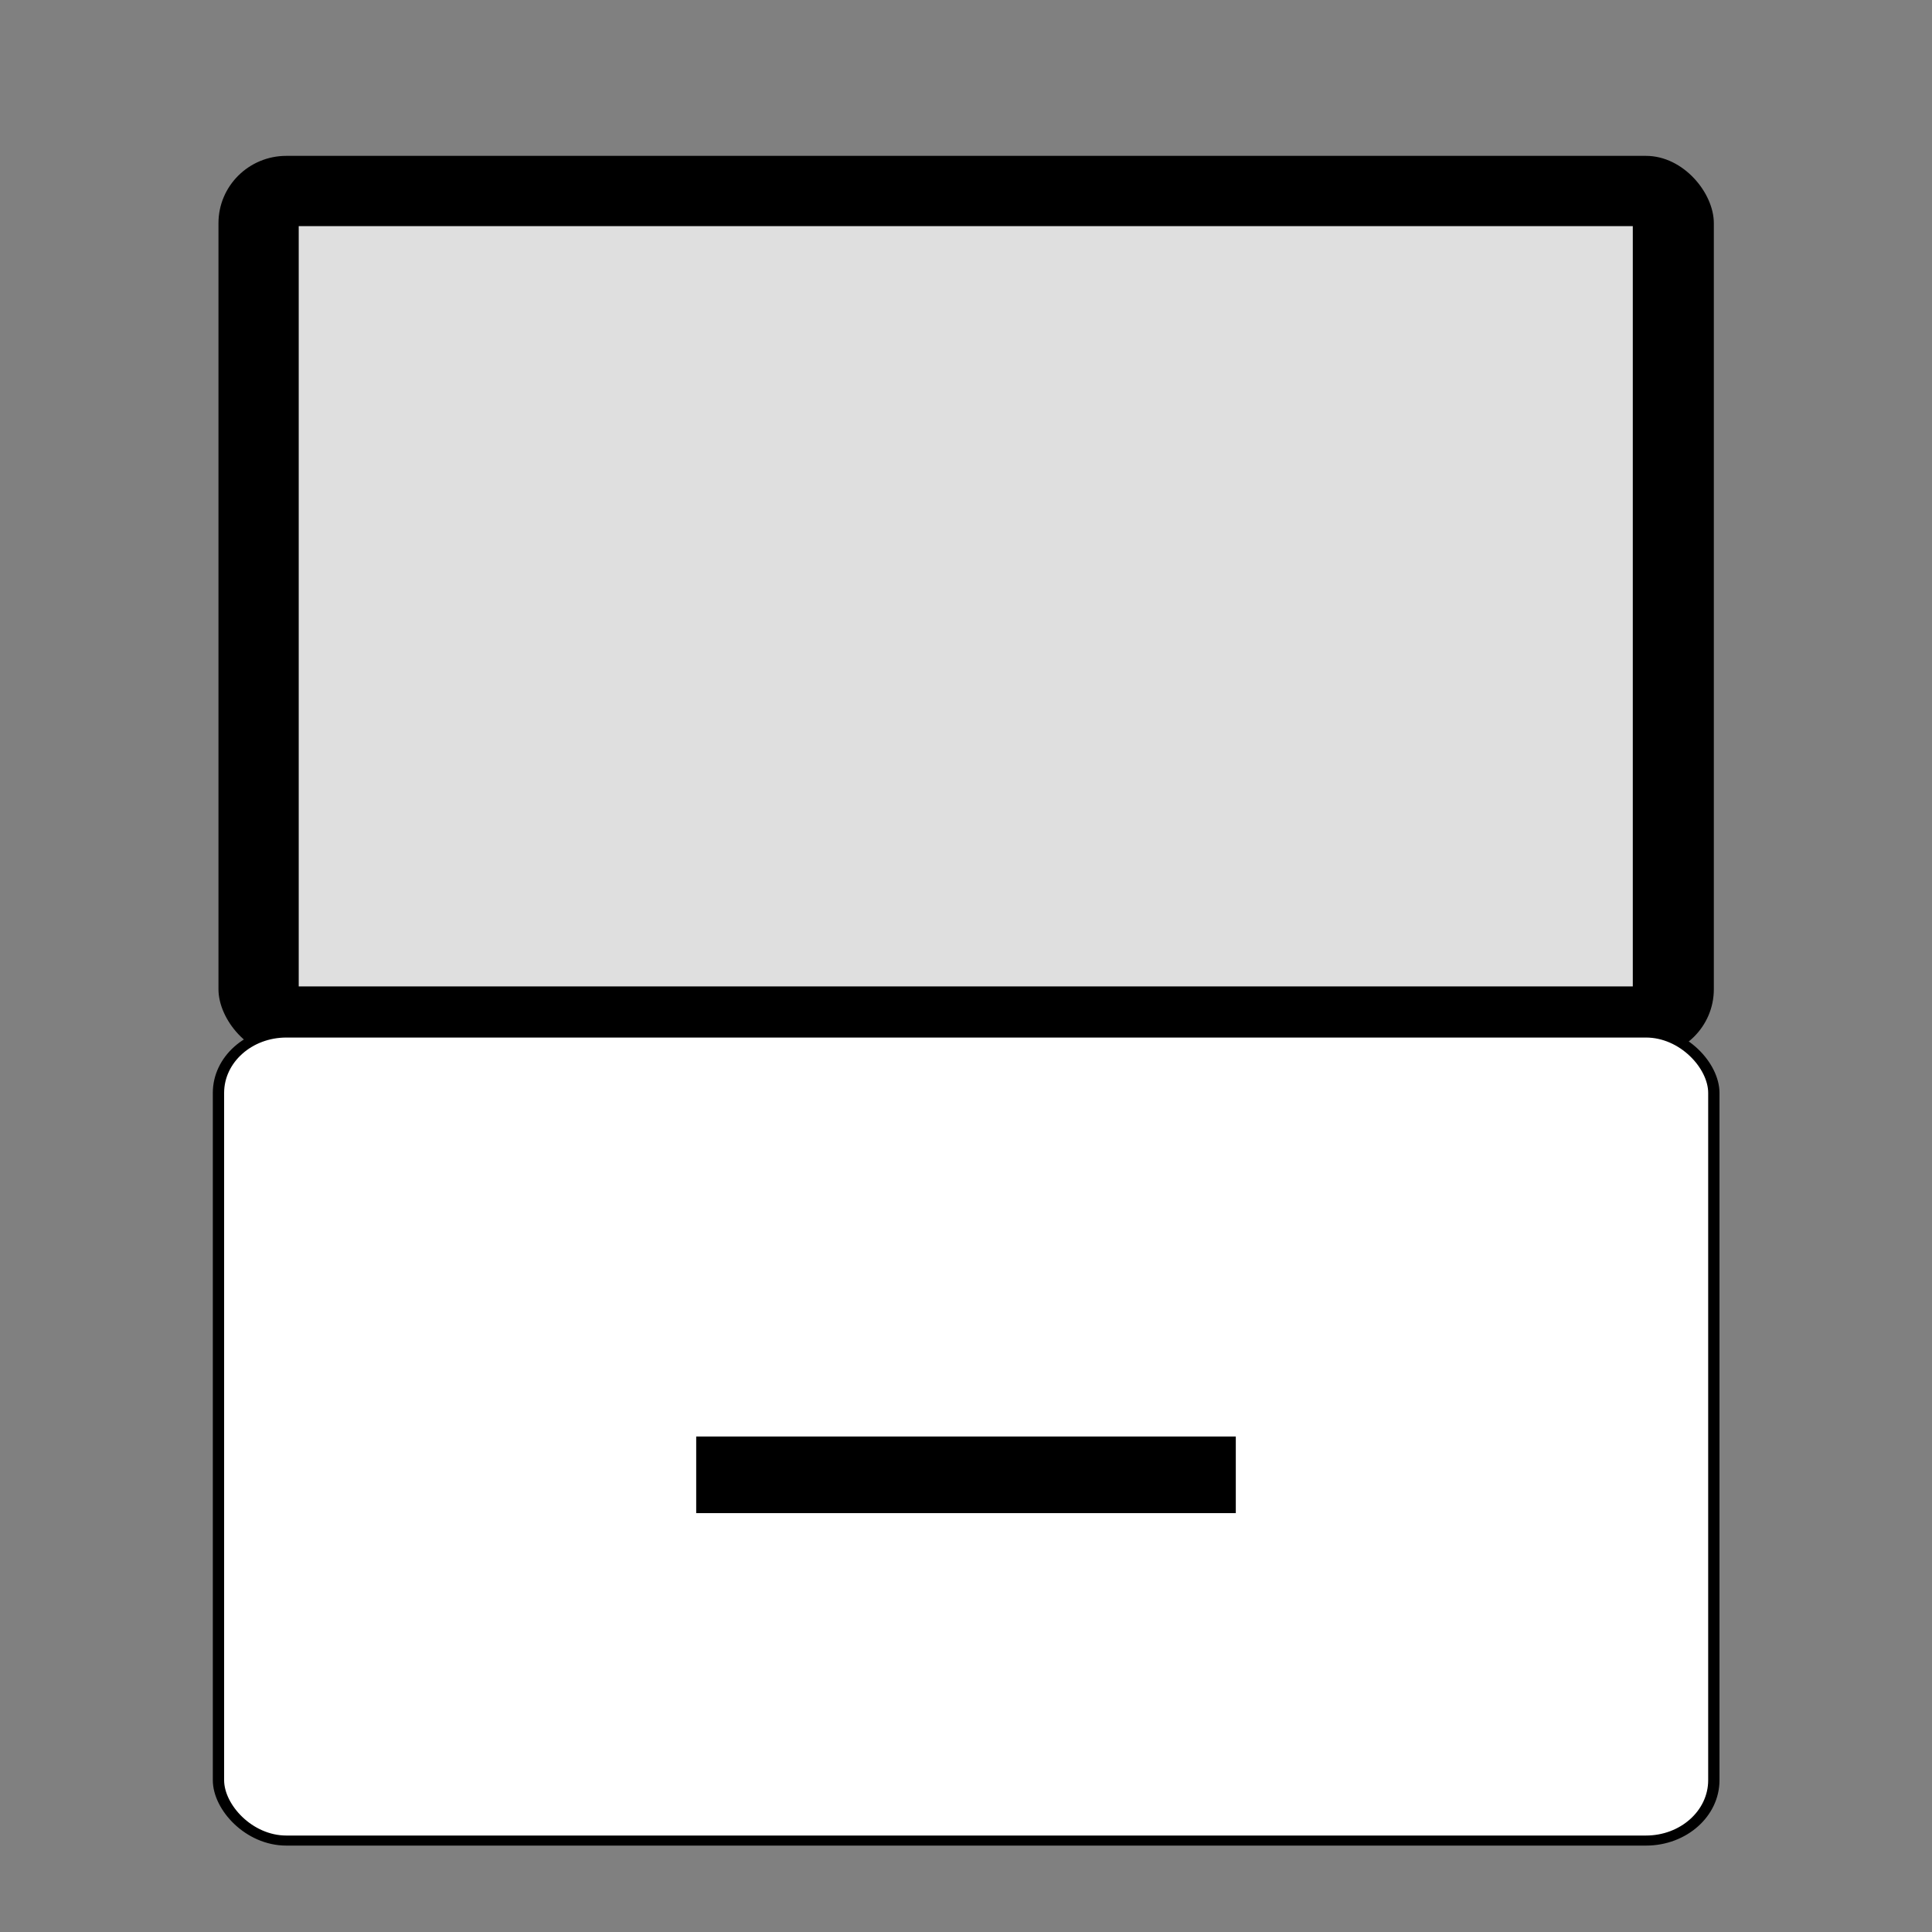 <svg id="ecTPxNQuOGz1" xmlns="http://www.w3.org/2000/svg" xmlns:xlink="http://www.w3.org/1999/xlink" viewBox="0 0 300 300" shape-rendering="geometricPrecision" text-rendering="geometricPrecision"><rect x="0" y="0" width="300" height="300" fill="#808080" stroke="none"/><rect width="132.232" height="80.328" rx="6" ry="6" transform="matrix(1.756 0 0 1.741 33.924 24.203)" stroke-width="0"/><rect width="132.232" height="80.328" rx="6" ry="6" transform="matrix(1.756 0 0 1.562 33.924 160.329)" fill="#fff" stroke="#000"/><rect width="154.477" height="101.337" rx="0" ry="0" transform="matrix(1.341 0 0 1.165 46.385 35.113)" fill="#dfdfdf" stroke-width="0"/><rect width="83.788" height="11.897" rx="0" ry="0" transform="translate(108.106 223.059)" stroke-width="0"/></svg>